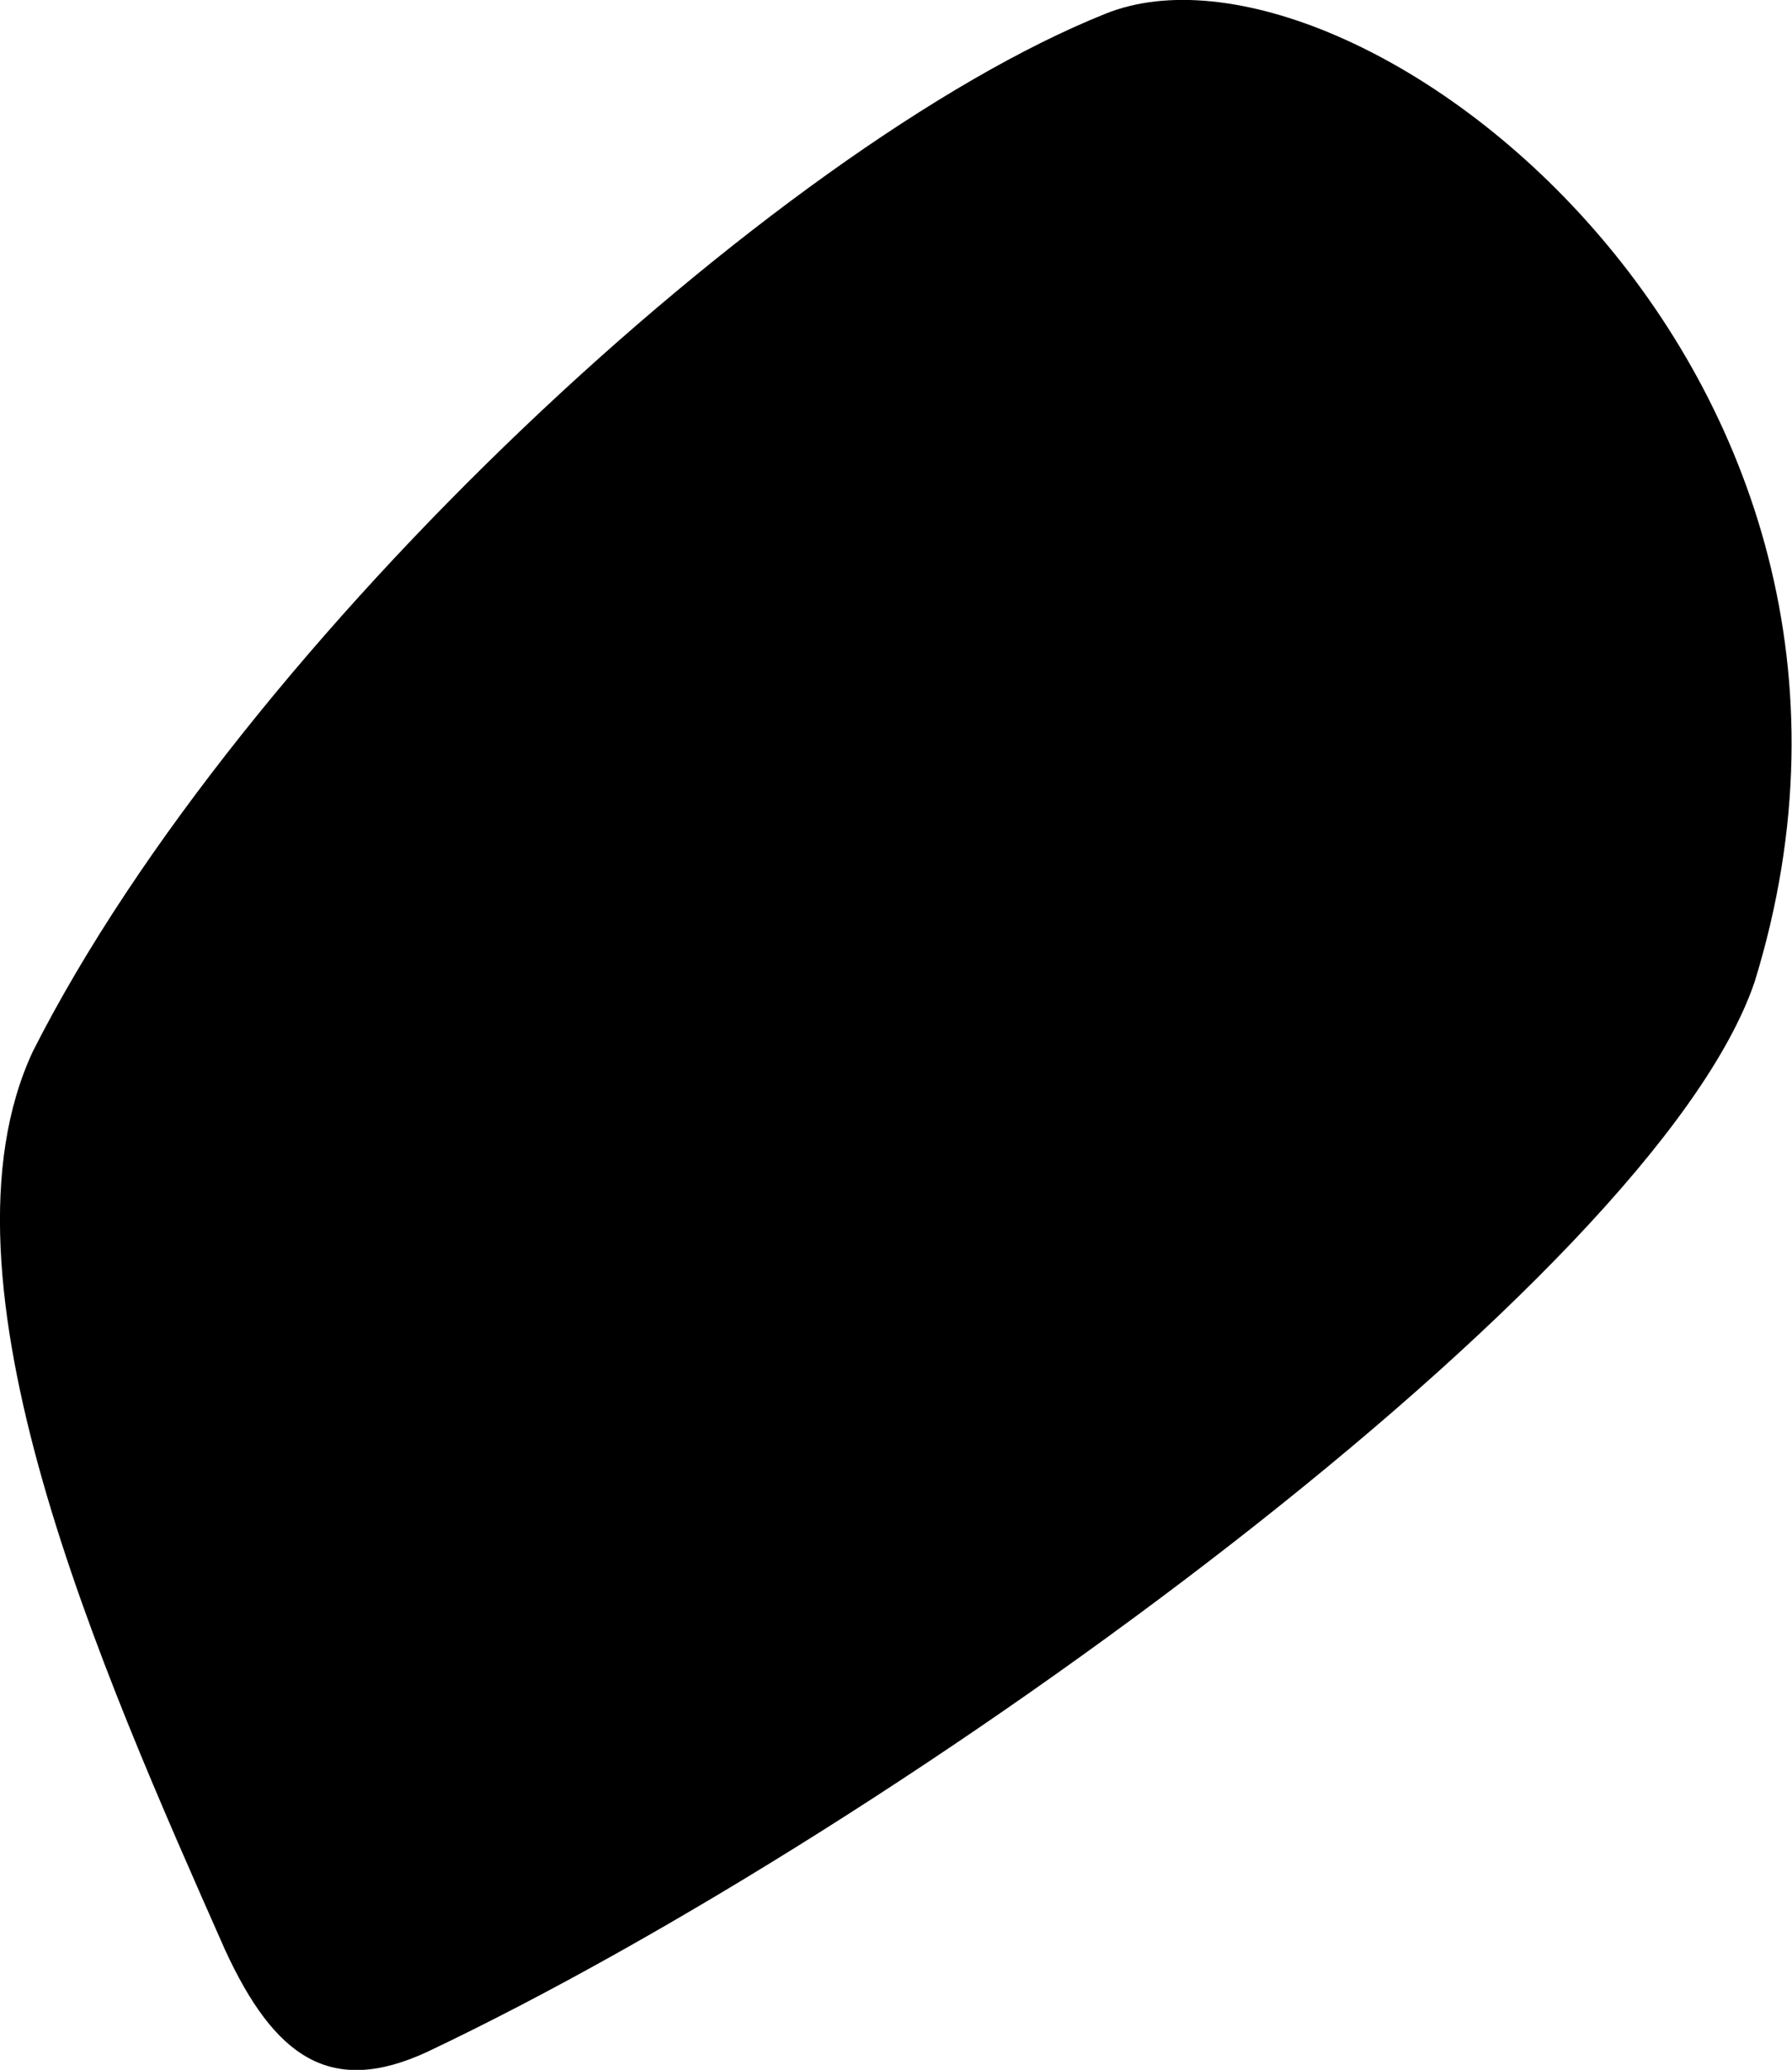 <svg xmlns="http://www.w3.org/2000/svg" viewBox="206.222 178.72 10.47 12.09">
	<path d="M 206.415 184.859 C 207.632 182.458 210.751 179.574 212.679 178.801 C 214.12 178.216 217.584 180.853 216.474 184.454 C 215.885 186.19 211.509 189.381 208.718 190.705 C 208.154 190.966 207.826 190.738 207.536 190.107 C 206.816 188.479 205.791 186.189 206.415 184.859" fill="#000000"/>
</svg>
